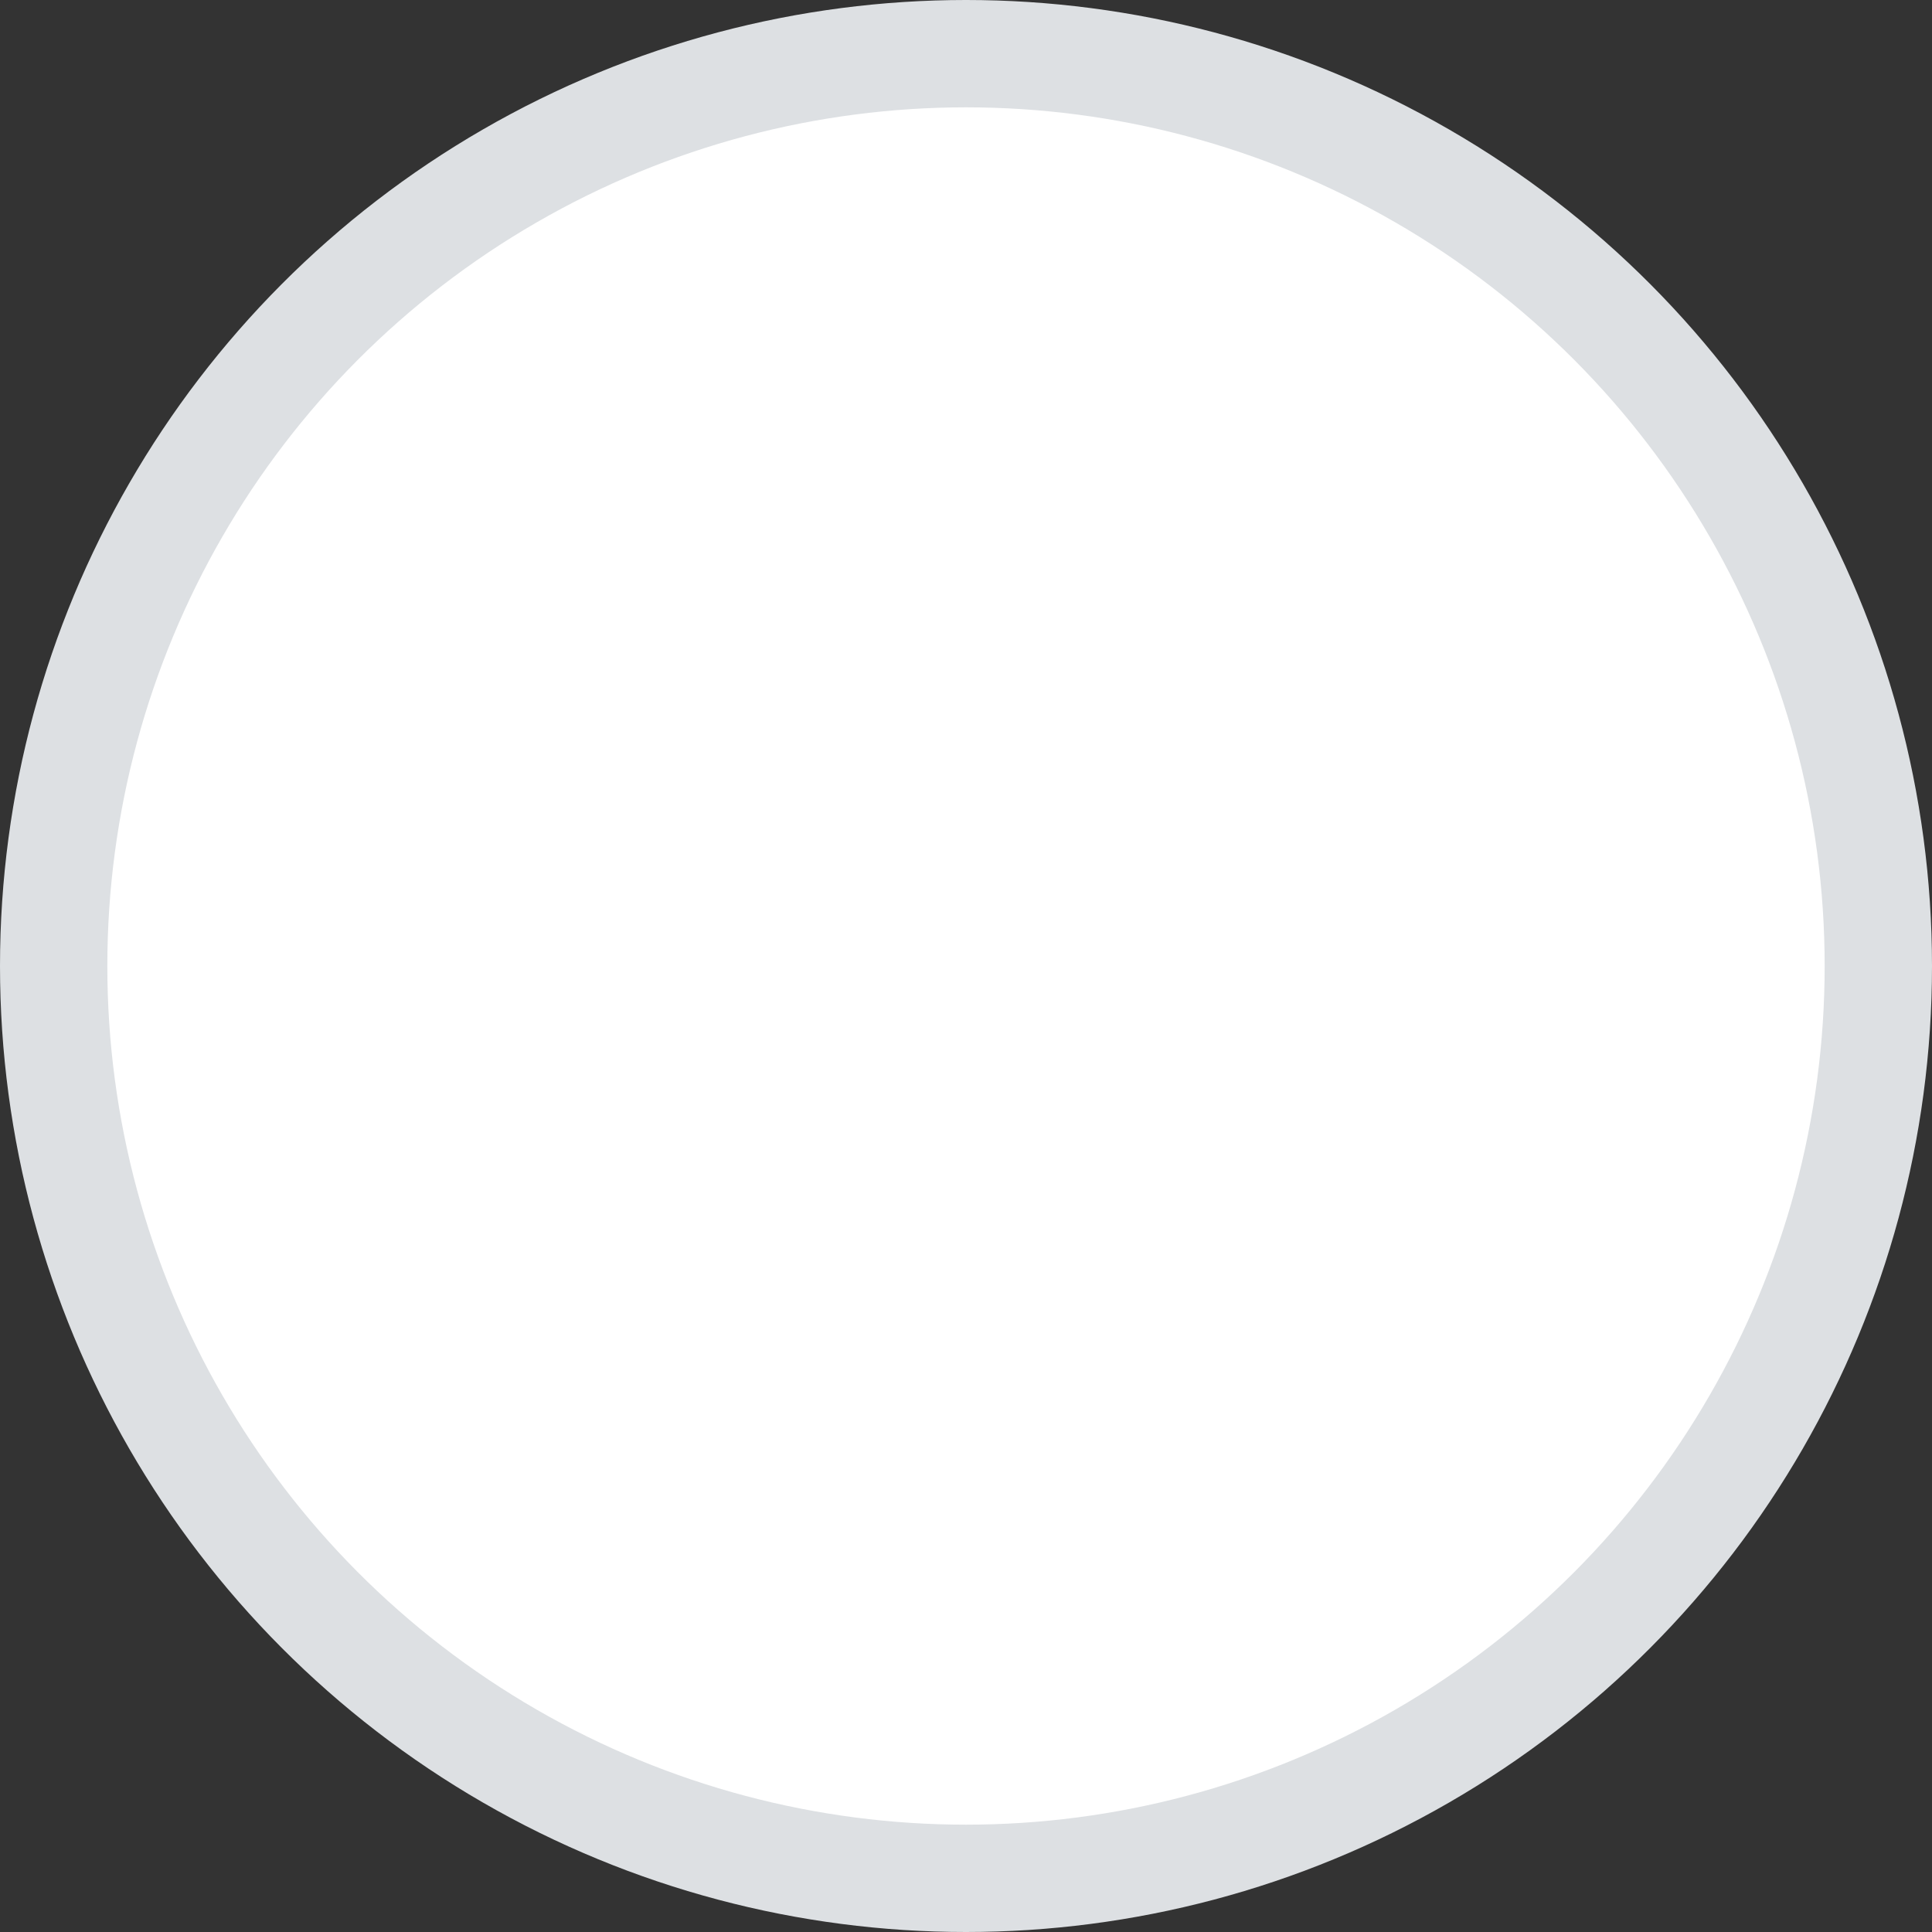 <svg width="18" height="18" viewBox="0 0 18 18" fill="none" xmlns="http://www.w3.org/2000/svg">
<rect x="0" y="0" width="18" height="18" fill="#333333" stroke="none"/>
<g id="Group 40296">
<circle id="Ellipse 162" cx="9" cy="9" r="8.5" fill="white" stroke="#DDE0E3"/>
</g>
</svg>
